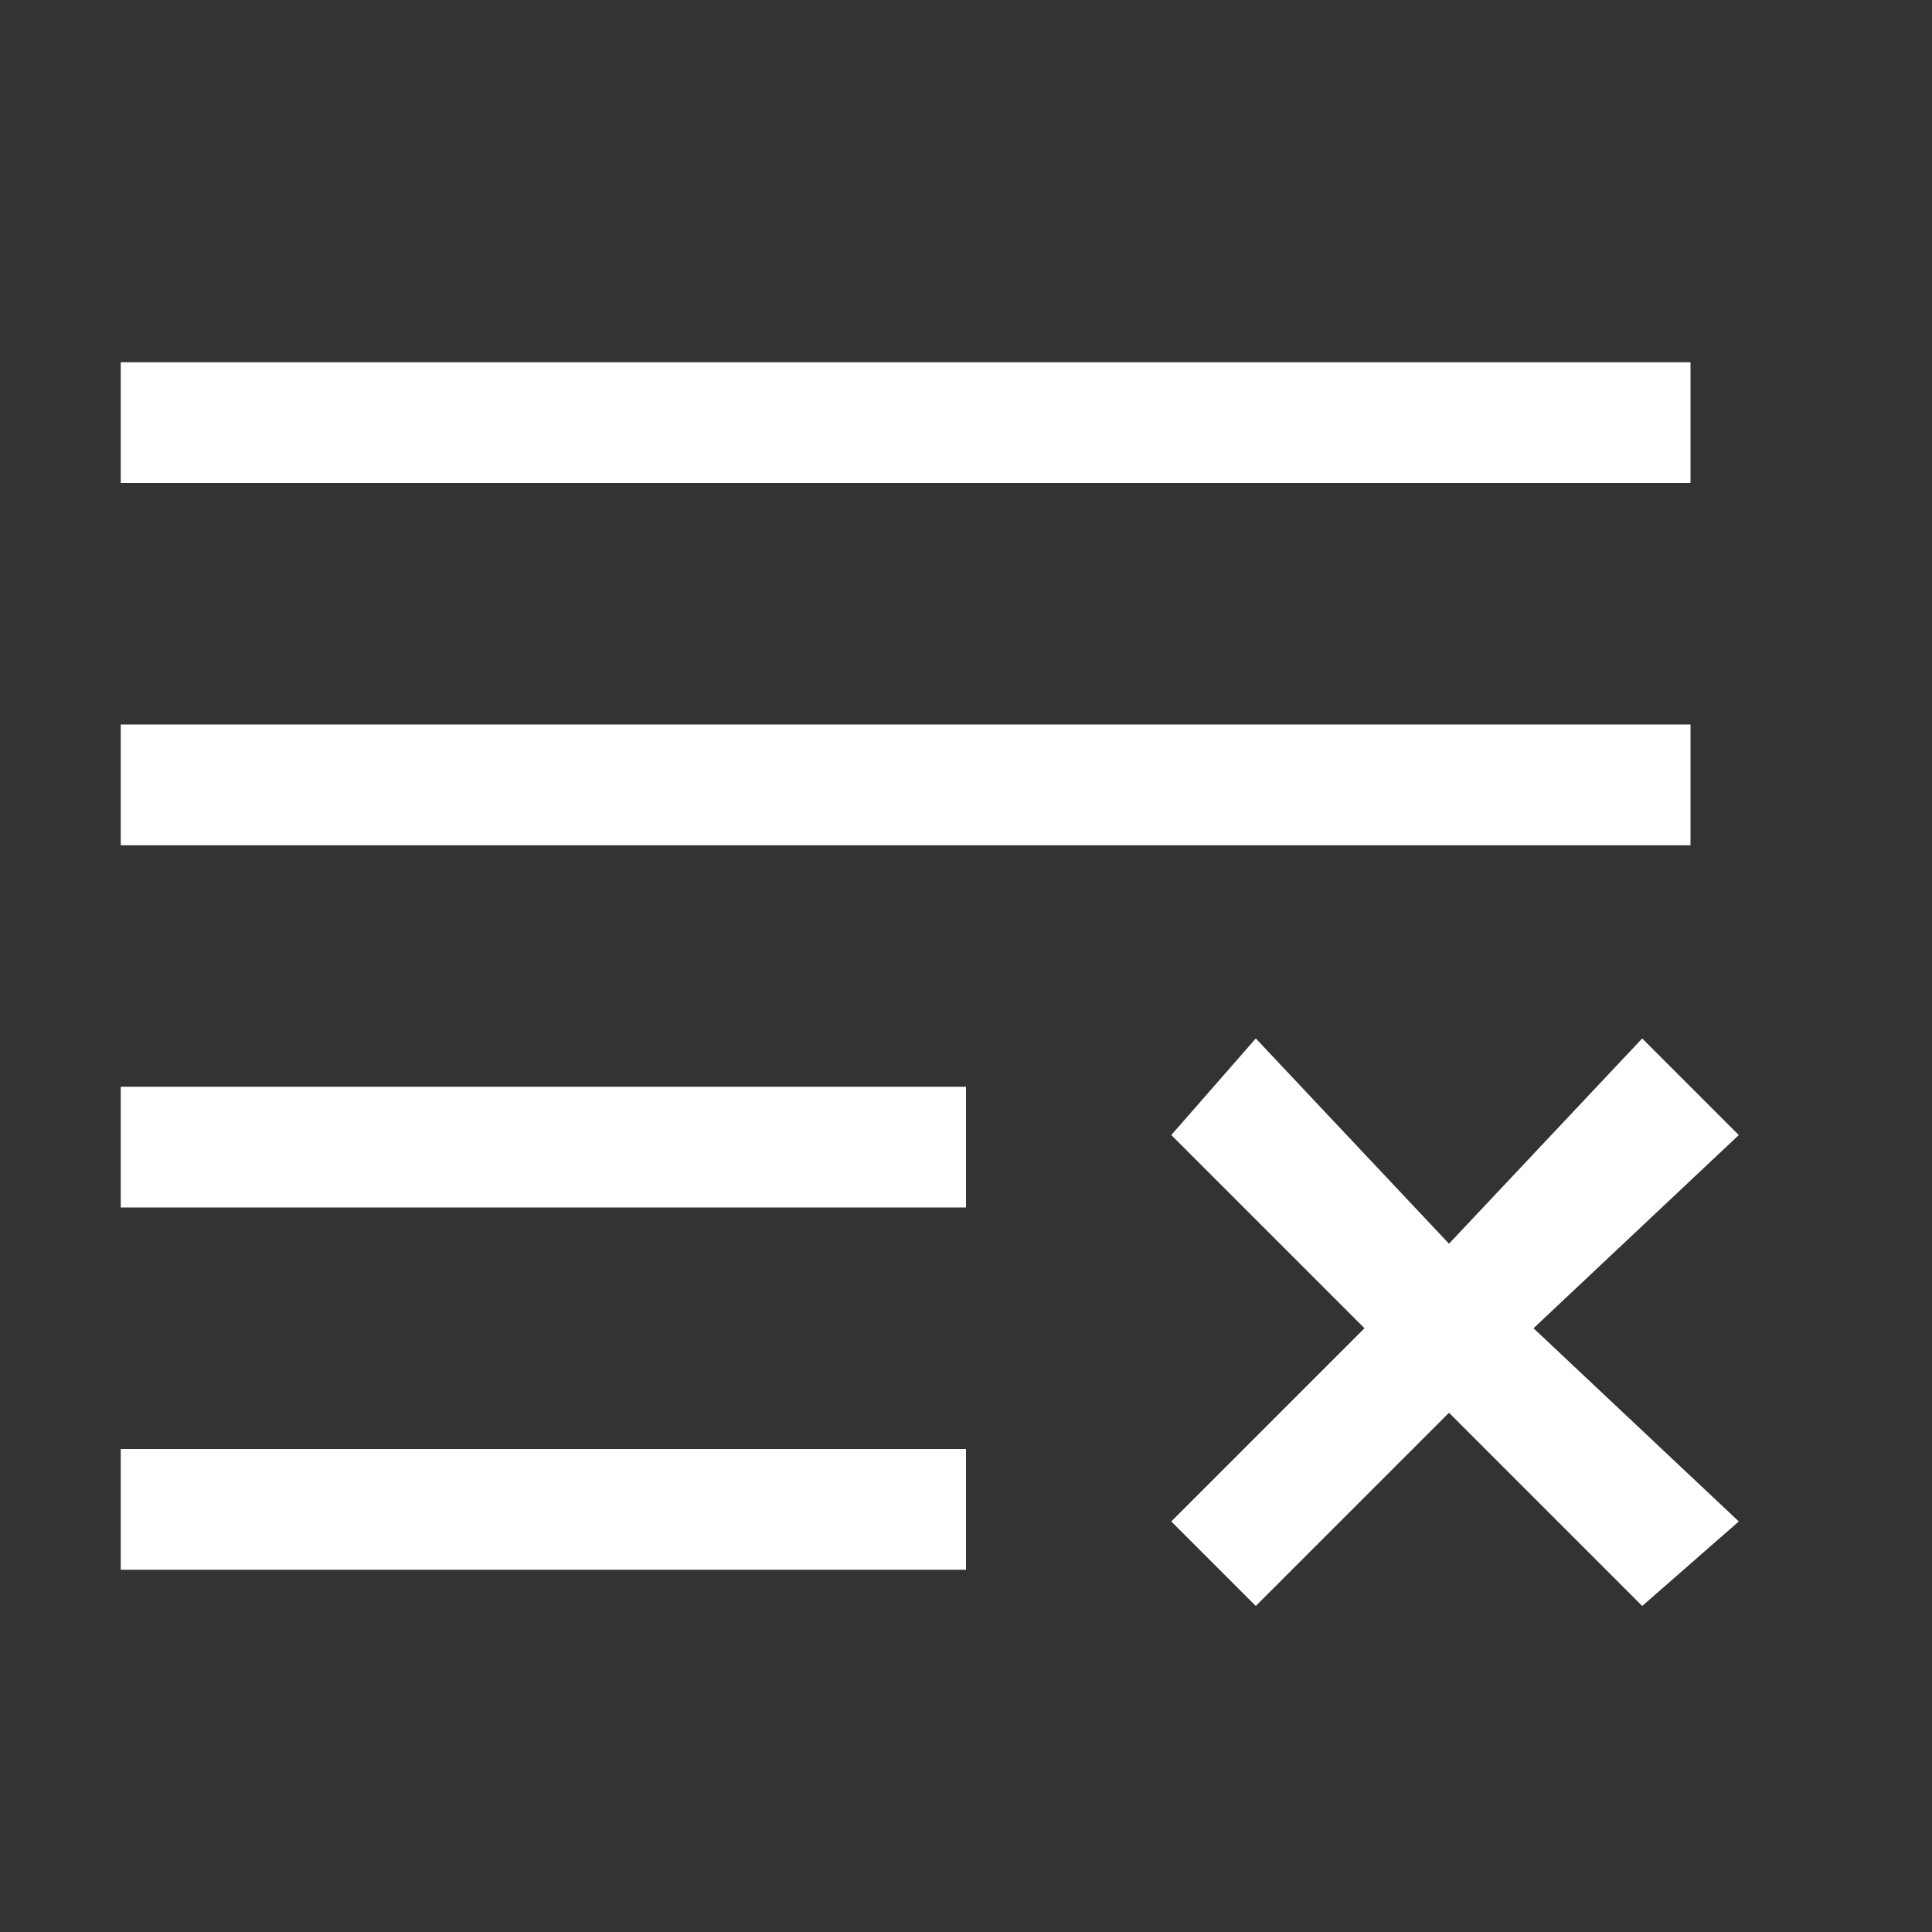<svg width="16" height="16" viewBox="0 0 16 16" fill="none" xmlns="http://www.w3.org/2000/svg">
<rect x="0" y="0" width="16" height="16" fill="#333333" stroke="none"/>
<path d="M9.7 12.6L10.4 13.3L12 11.7L13.6 13.3L14.4 12.6L12.7 11L14.4 9.4L13.6 8.6L12 10.3L10.4 8.6L9.7 9.4L11.3 11L9.7 12.6Z" fill="white"/>
<path d="M1 4L14 4L14 3L1 3L1 4Z" fill="white"/>
<path d="M1 7L14 7L14 6L1 6L1 7Z" fill="white"/>
<path d="M8 9.5L8 9L1 9L1 10L8 10L8 9.5Z" fill="white"/>
<path d="M8 13L8 12.5L8 12L1 12L1 13L8 13Z" fill="white"/>
</svg>
